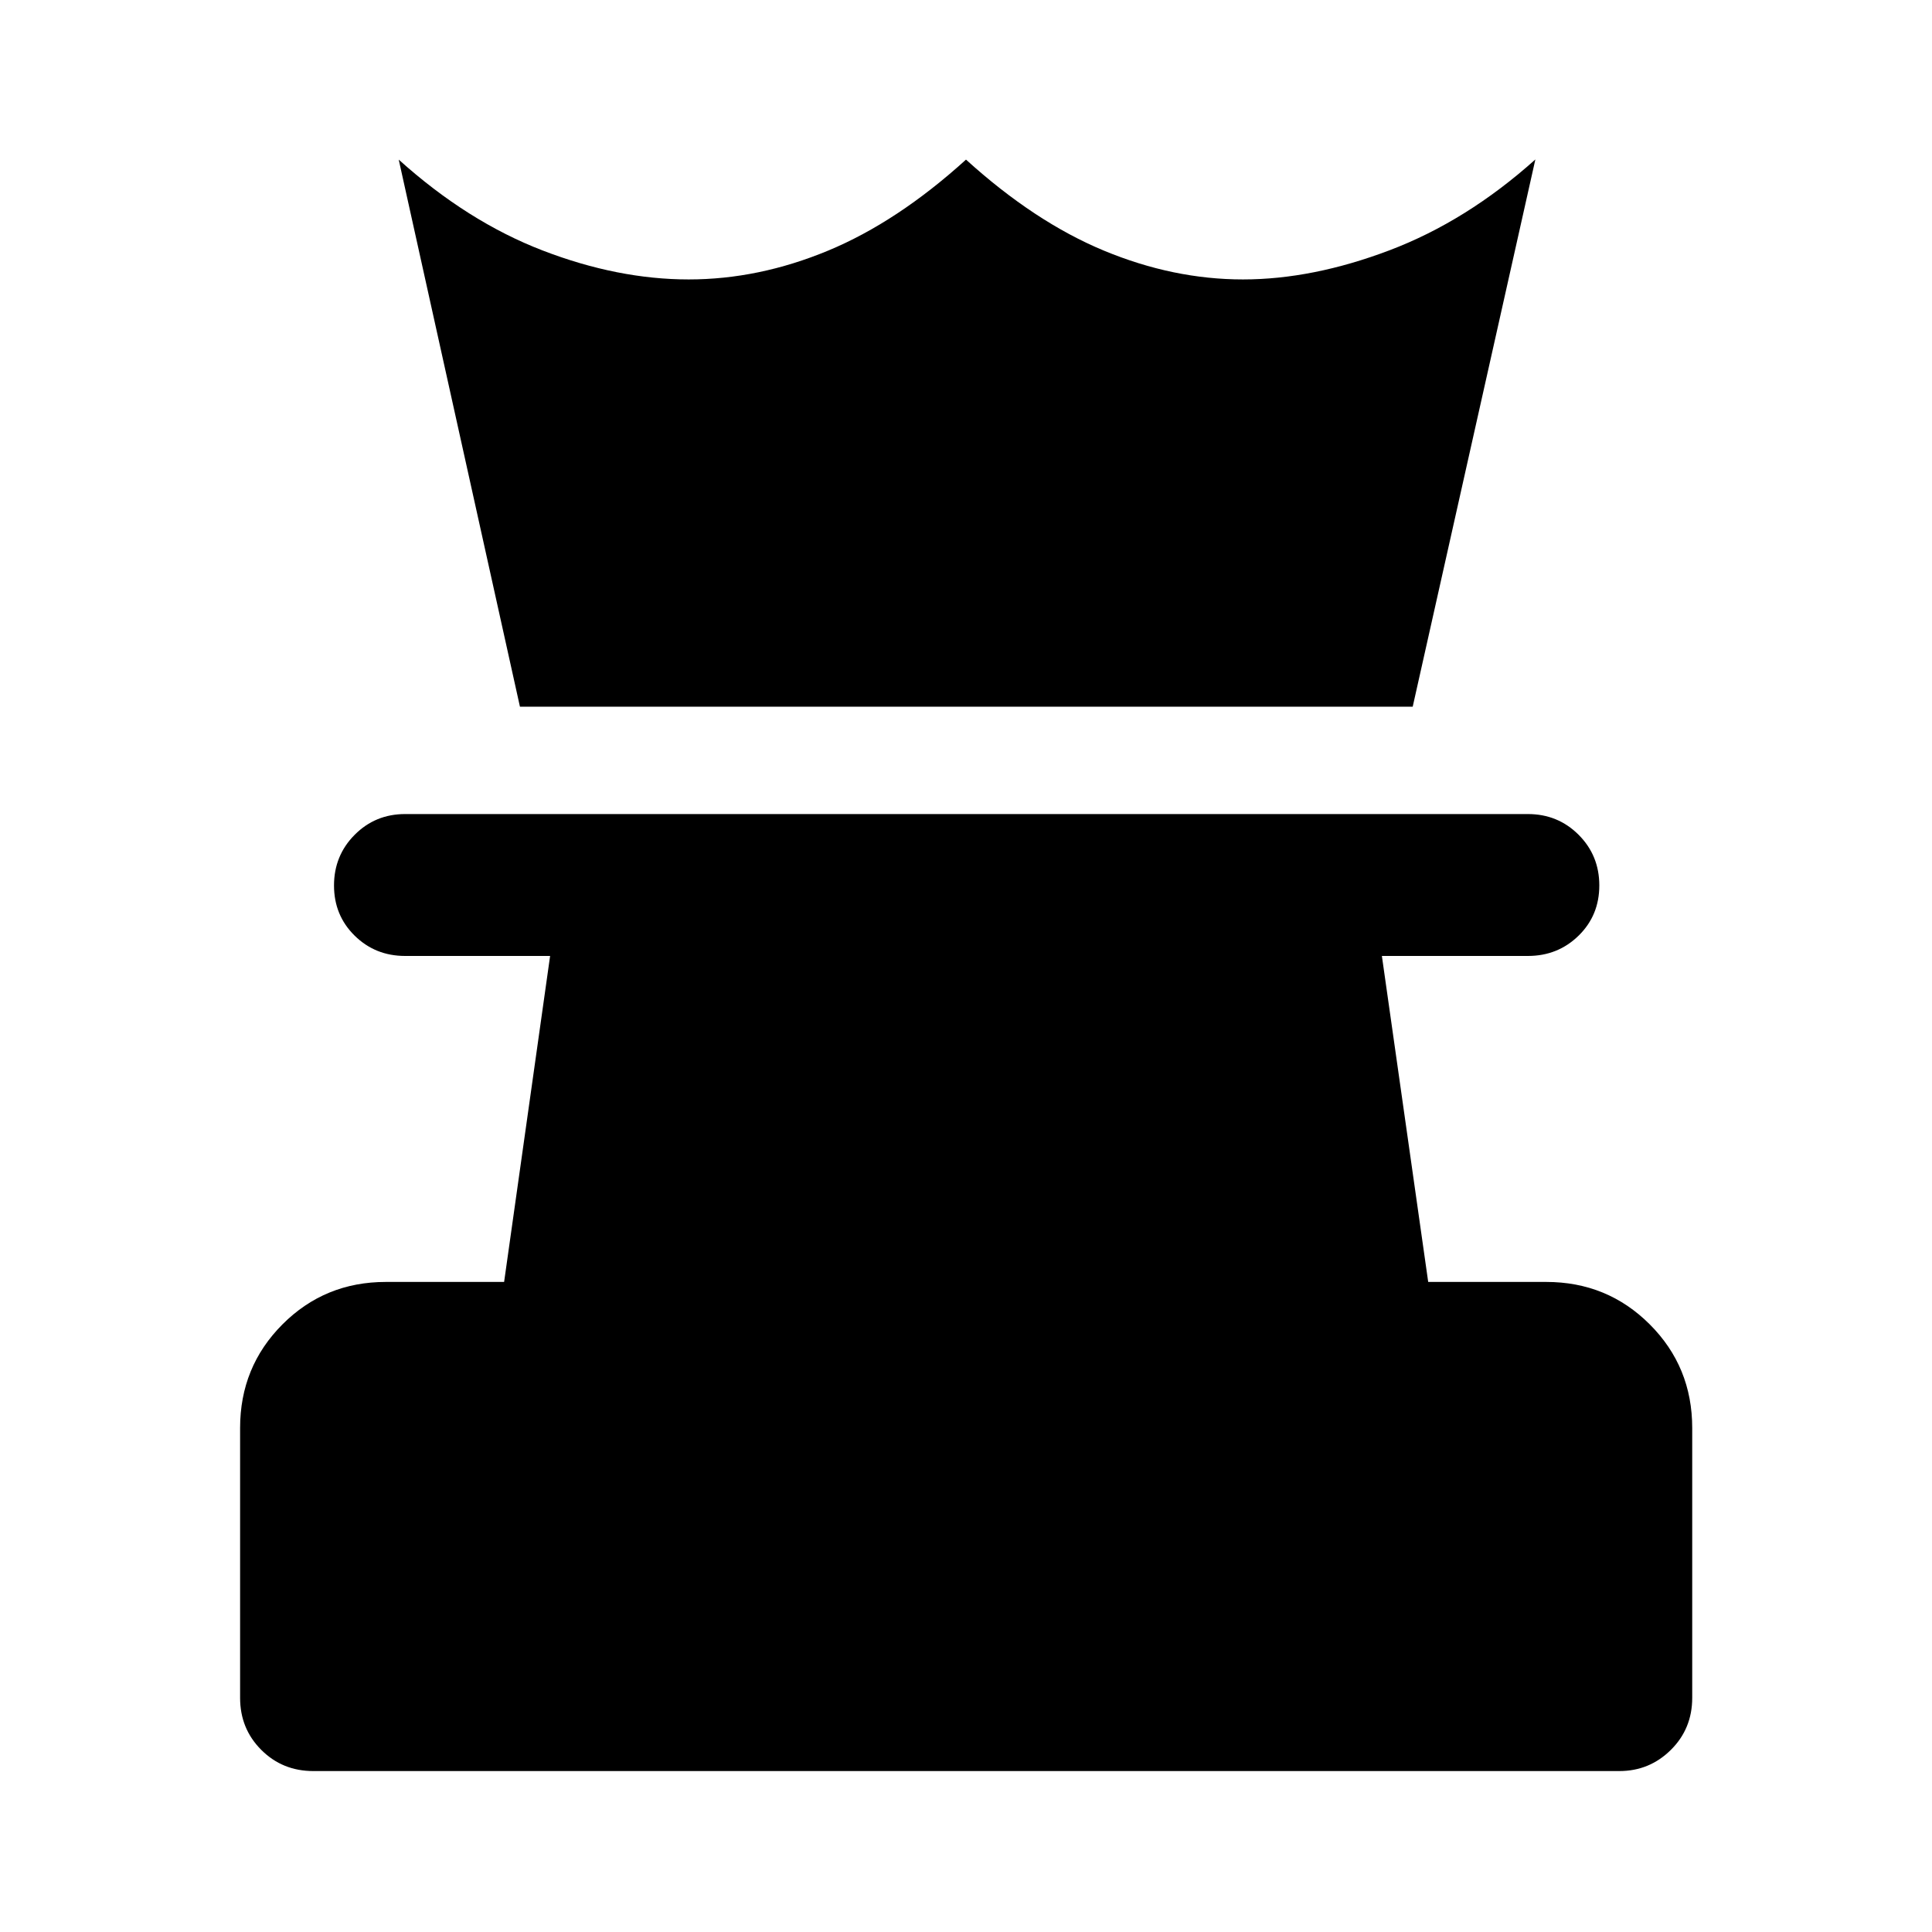 <svg xmlns="http://www.w3.org/2000/svg" height="40" viewBox="0 -960 960 960" width="40"><path d="M155.681-79.97q-15.333 0-25.855-10.523-10.522-10.521-10.522-25.855v-134.087q0-30.392 21.047-51.486 21.046-21.093 51.373-21.093h58.769l22.855-161.979h-72.037q-14.835 0-25.087-10.09-10.253-10.09-10.253-24.931 0-14.841 10.253-25.163 10.252-10.323 25.087-10.323h557.878q14.902 0 25.201 10.289 10.298 10.289 10.298 25.177 0 14.889-10.298 24.965-10.299 10.076-25.201 10.076h-72.537l23.015 161.979h58.609q30.392 0 51.486 21.093 21.093 21.094 21.093 51.486v134.087q0 15.334-10.611 25.855-10.611 10.522-25.592 10.522H155.681Zm102.681-528.863-60.239-271.856q34.174 30.776 71.525 45.156 37.352 14.381 72.559 14.381 34.771 0 69.217-14.29T480-880.689q34.13 30.957 68.576 45.247 34.446 14.29 69.056 14.29 34.622 0 72.864-14.5 38.243-14.5 72.417-45.116l-60.949 271.935H258.362Z"/></svg>
